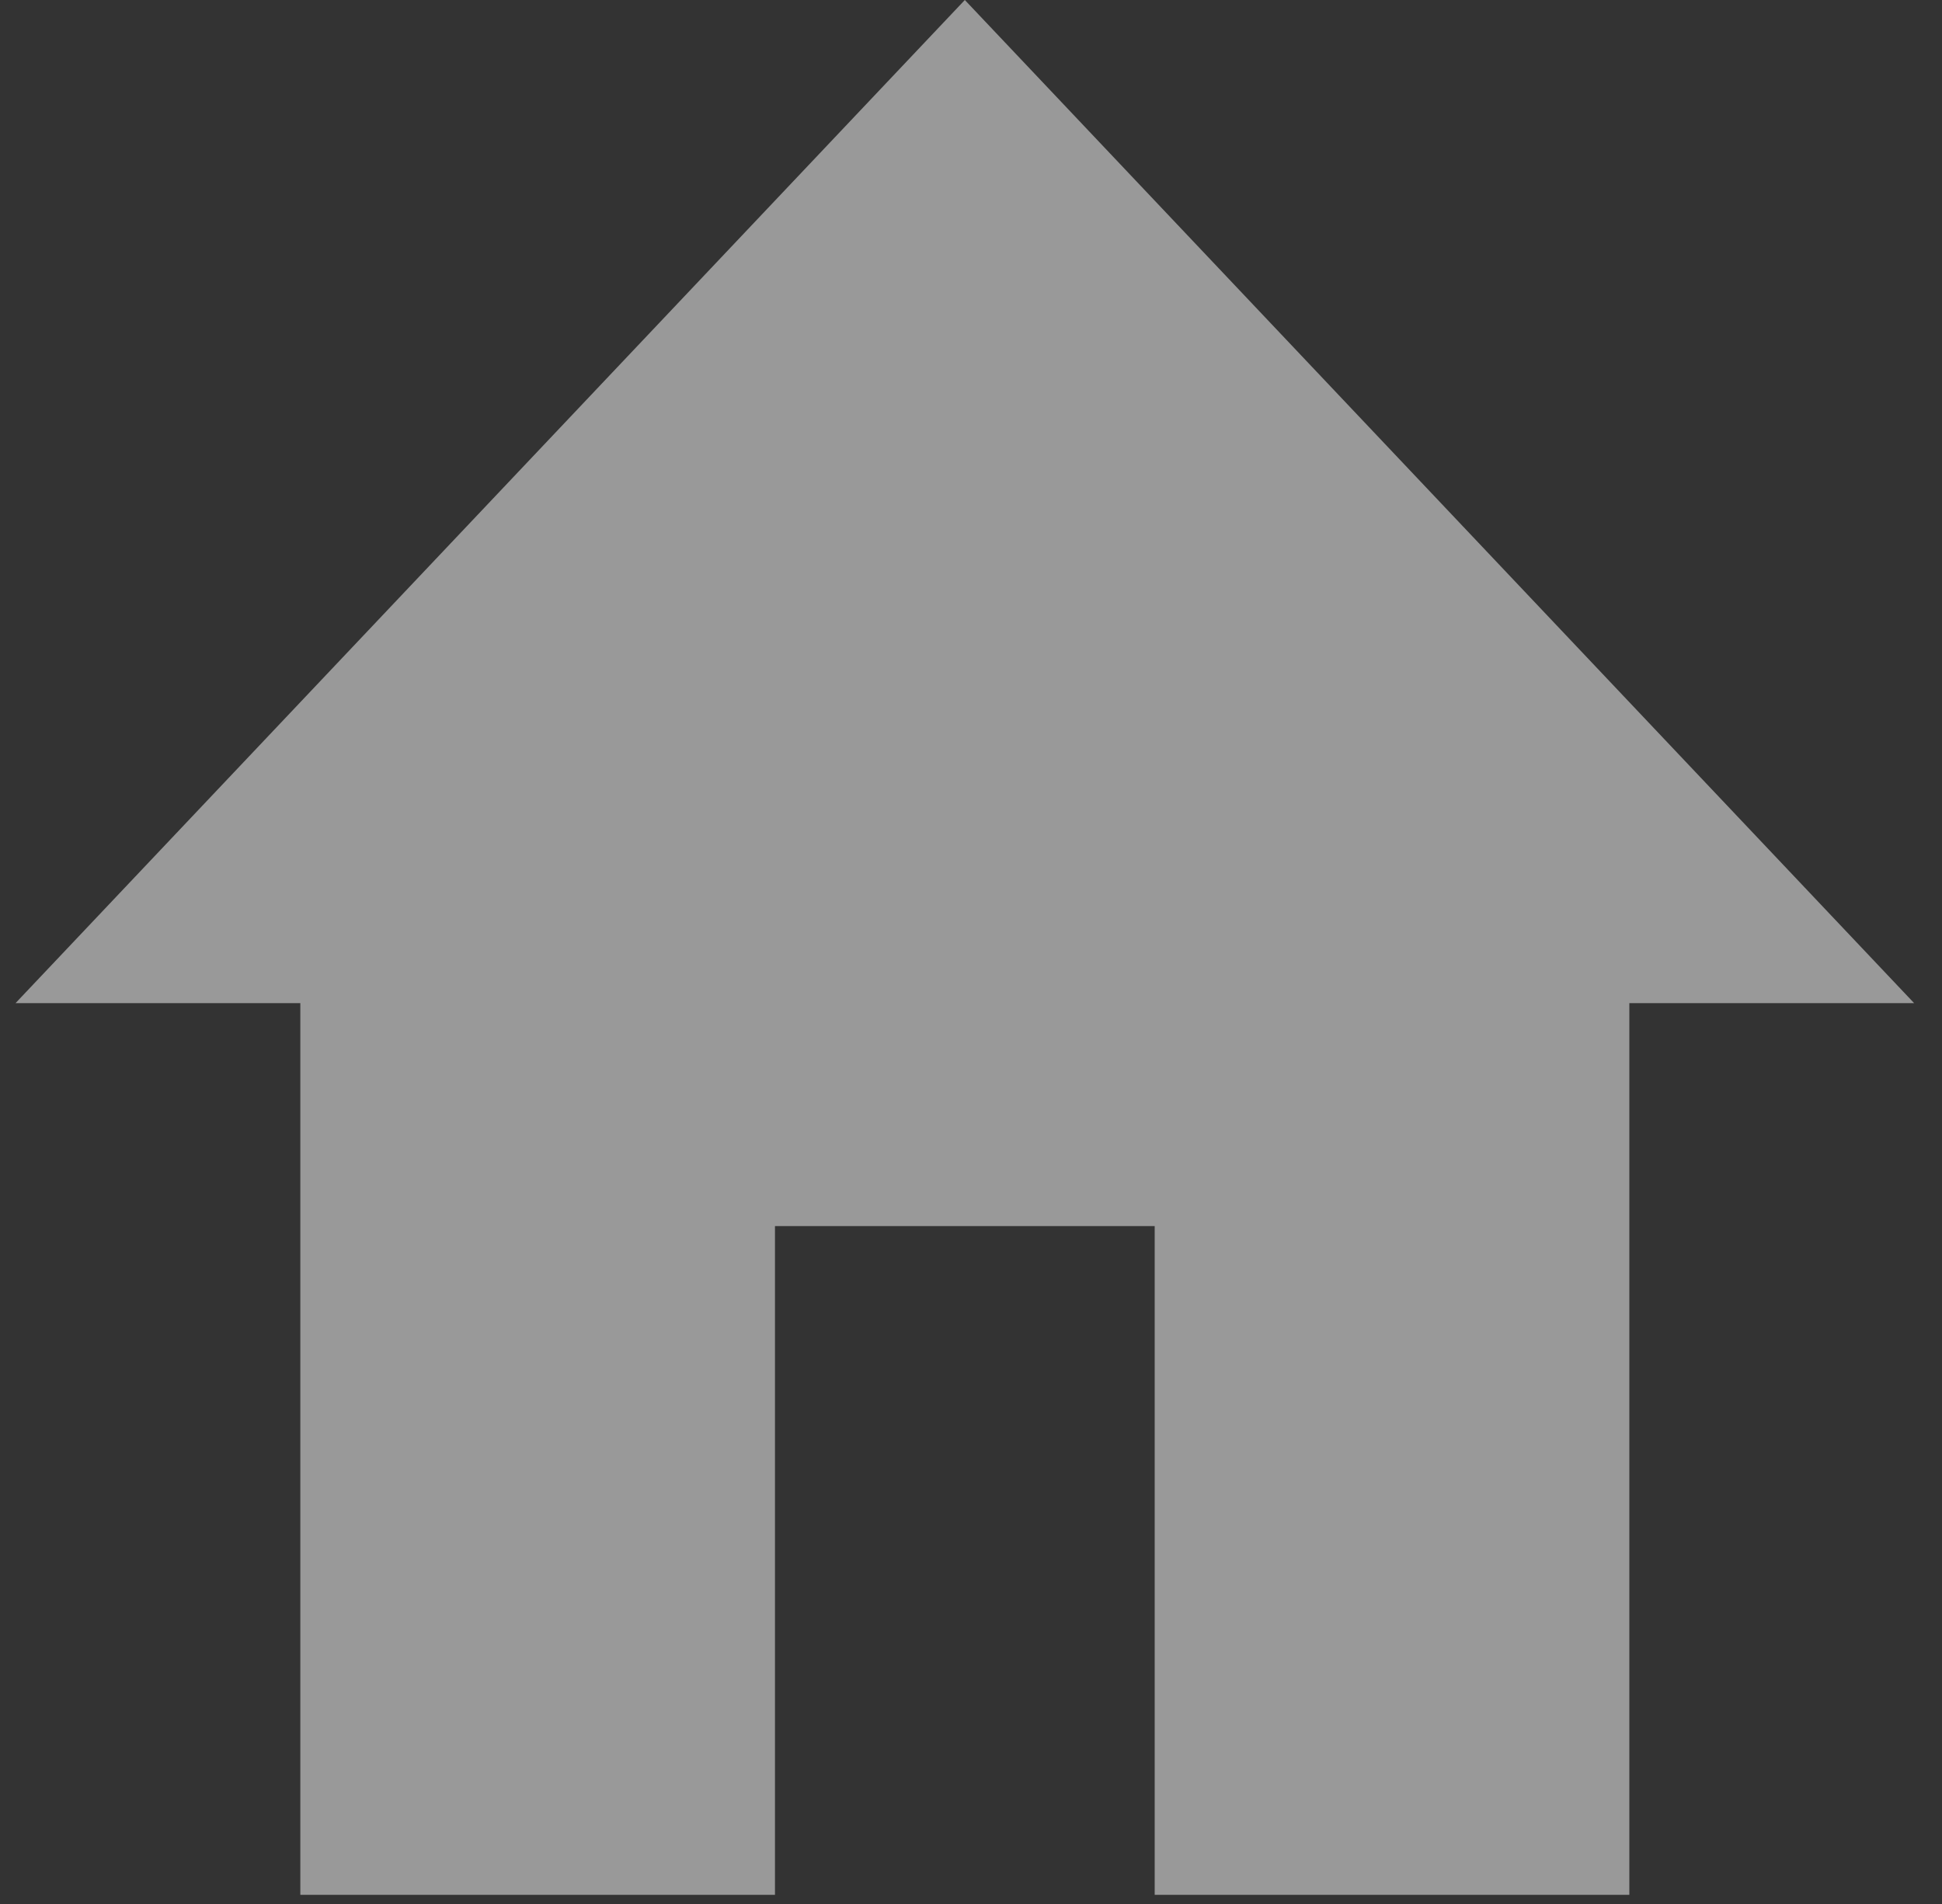 <svg width="51" height="50" viewBox="0 0 51 50" fill="none" xmlns="http://www.w3.org/2000/svg">
<rect x="0" y="0" width="51" height="50" fill="#333333" stroke="none"/>
<path d="M20.352 49.76L20.352 32.198L30.324 32.198L30.324 49.76H42.789L42.789 26.343L50.268 26.343L25.338 0L0.408 26.343H7.887L7.887 49.76H20.352Z" fill="white" fill-opacity="0.5"/>
</svg>
